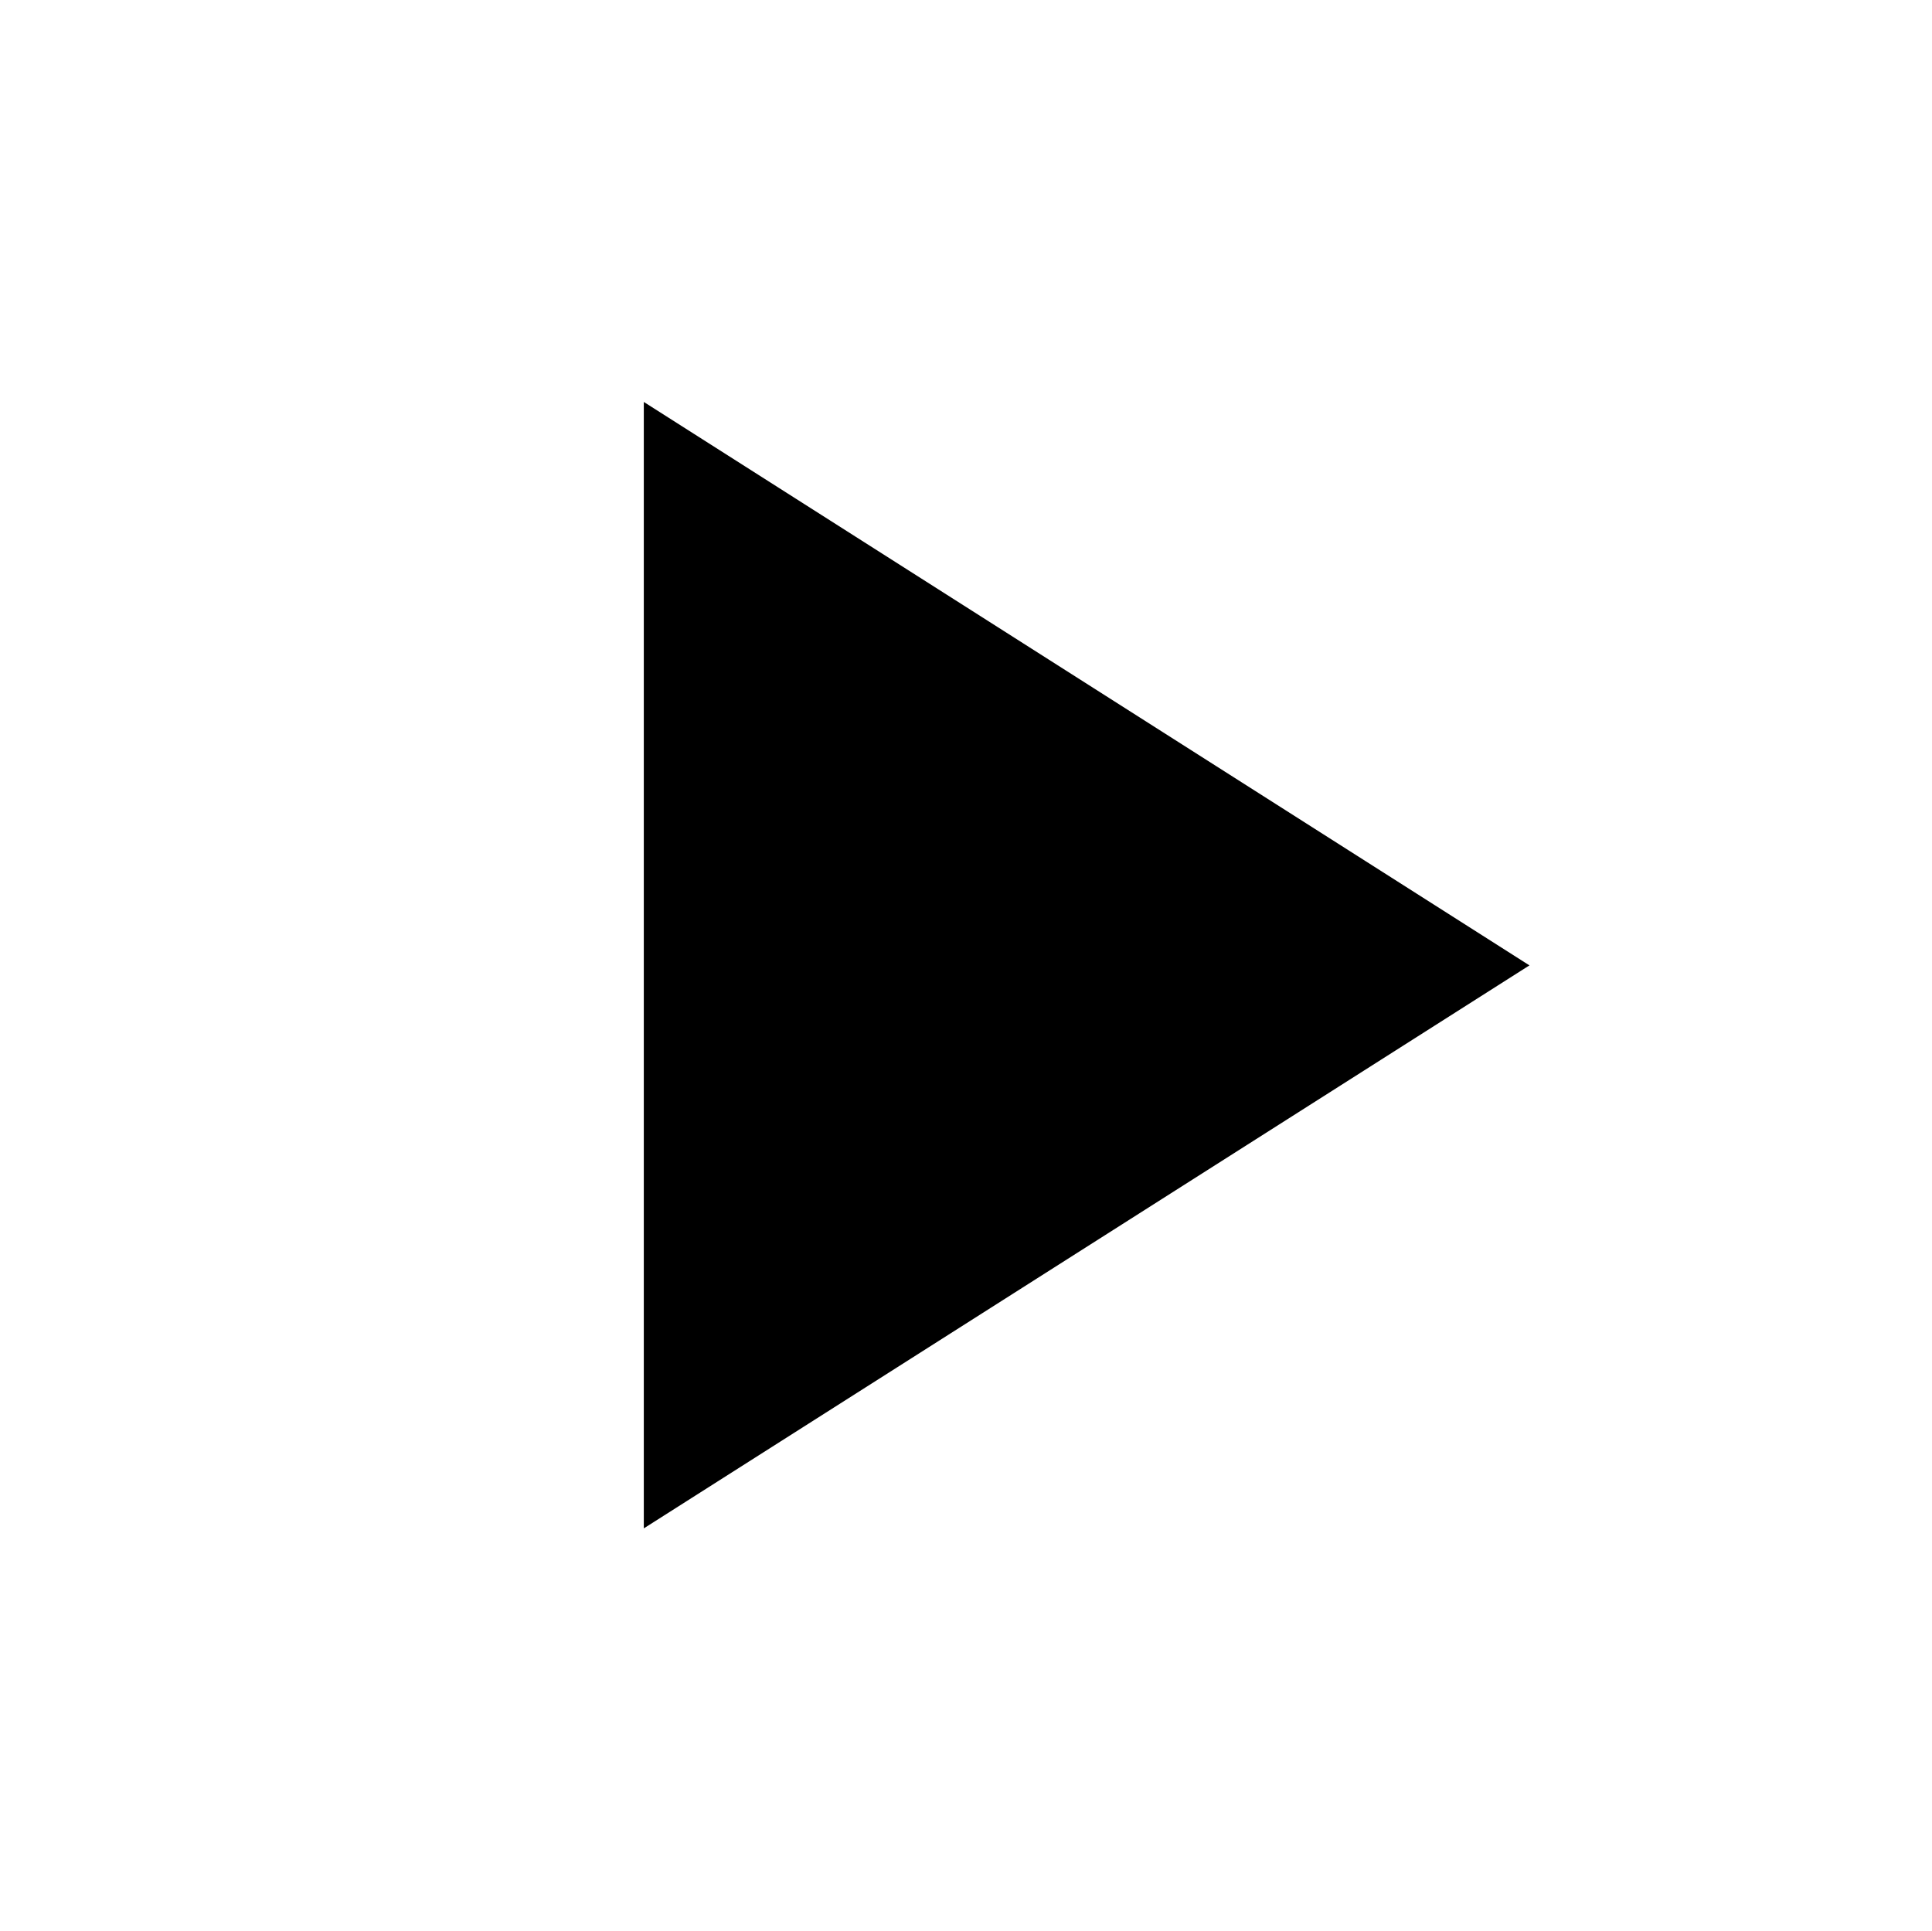 <svg width="44.023" height="44" viewBox="0 0 44.023 44" fill="none" xmlns="http://www.w3.org/2000/svg" xmlns:xlink="http://www.w3.org/1999/xlink">
	<desc>
			Created with Pixso.
	</desc>
	<defs>
		<filter id="filter_6_350_dd" x="-67.009" y="-68" width="178.041" height="178" filterUnits="userSpaceOnUse" color-interpolation-filters="sRGB">
			<feFlood flood-opacity="0" result="BackgroundImageFix"/>
			<feColorMatrix in="SourceAlpha" type="matrix" values="0 0 0 0 0 0 0 0 0 0 0 0 0 0 0 0 0 0 127 0" result="hardAlpha"/>
			<feOffset dx="0" dy="0"/>
			<feGaussianBlur stdDeviation="16.667"/>
			<feComposite in2="hardAlpha" operator="out" k2="-1" k3="1"/>
			<feColorMatrix type="matrix" values="0 0 0 0 0 0 0 0 0 0 0 0 0 0 0 0 0 0 0.5 0"/>
			<feBlend mode="normal" in2="BackgroundImageFix" result="effect_dropShadow_1"/>
			<feBlend mode="normal" in="SourceGraphic" in2="effect_dropShadow_1" result="shape"/>
		</filter>
		<clipPath id="clip6_367">
			<rect id="play_arrow" rx="-0.5" width="43.023" height="43" transform="translate(0.5 0.5)" fill="white" fill-opacity="0"/>
		</clipPath>
	</defs>
	<rect id="play_arrow" rx="-0.5" width="43.023" height="43" transform="translate(0.5 0.5)" fill="#FFFFFF" fill-opacity="0"/>
	<g clip-path="url(#clip6_367)">
		<g filter="url(#filter_6_350_dd)">
			<ellipse id="Ellipse 1" cx="22.012" cy="21" rx="39.02" ry="39" fill="#FFFFFF" fill-opacity="1"/>
			<ellipse id="Ellipse 1" cx="22.012" cy="21" rx="38.52" ry="38.5" stroke="#FFFFFF" stroke-opacity="1" stroke-width="1"/>
		</g>
		<path id="Vector" d="M14.67 9.16L14.67 34.83L34.85 22L14.67 9.16Z" fill="#000000" fill-opacity="1" fill-rule="nonzero"/>
	</g>
</svg>
